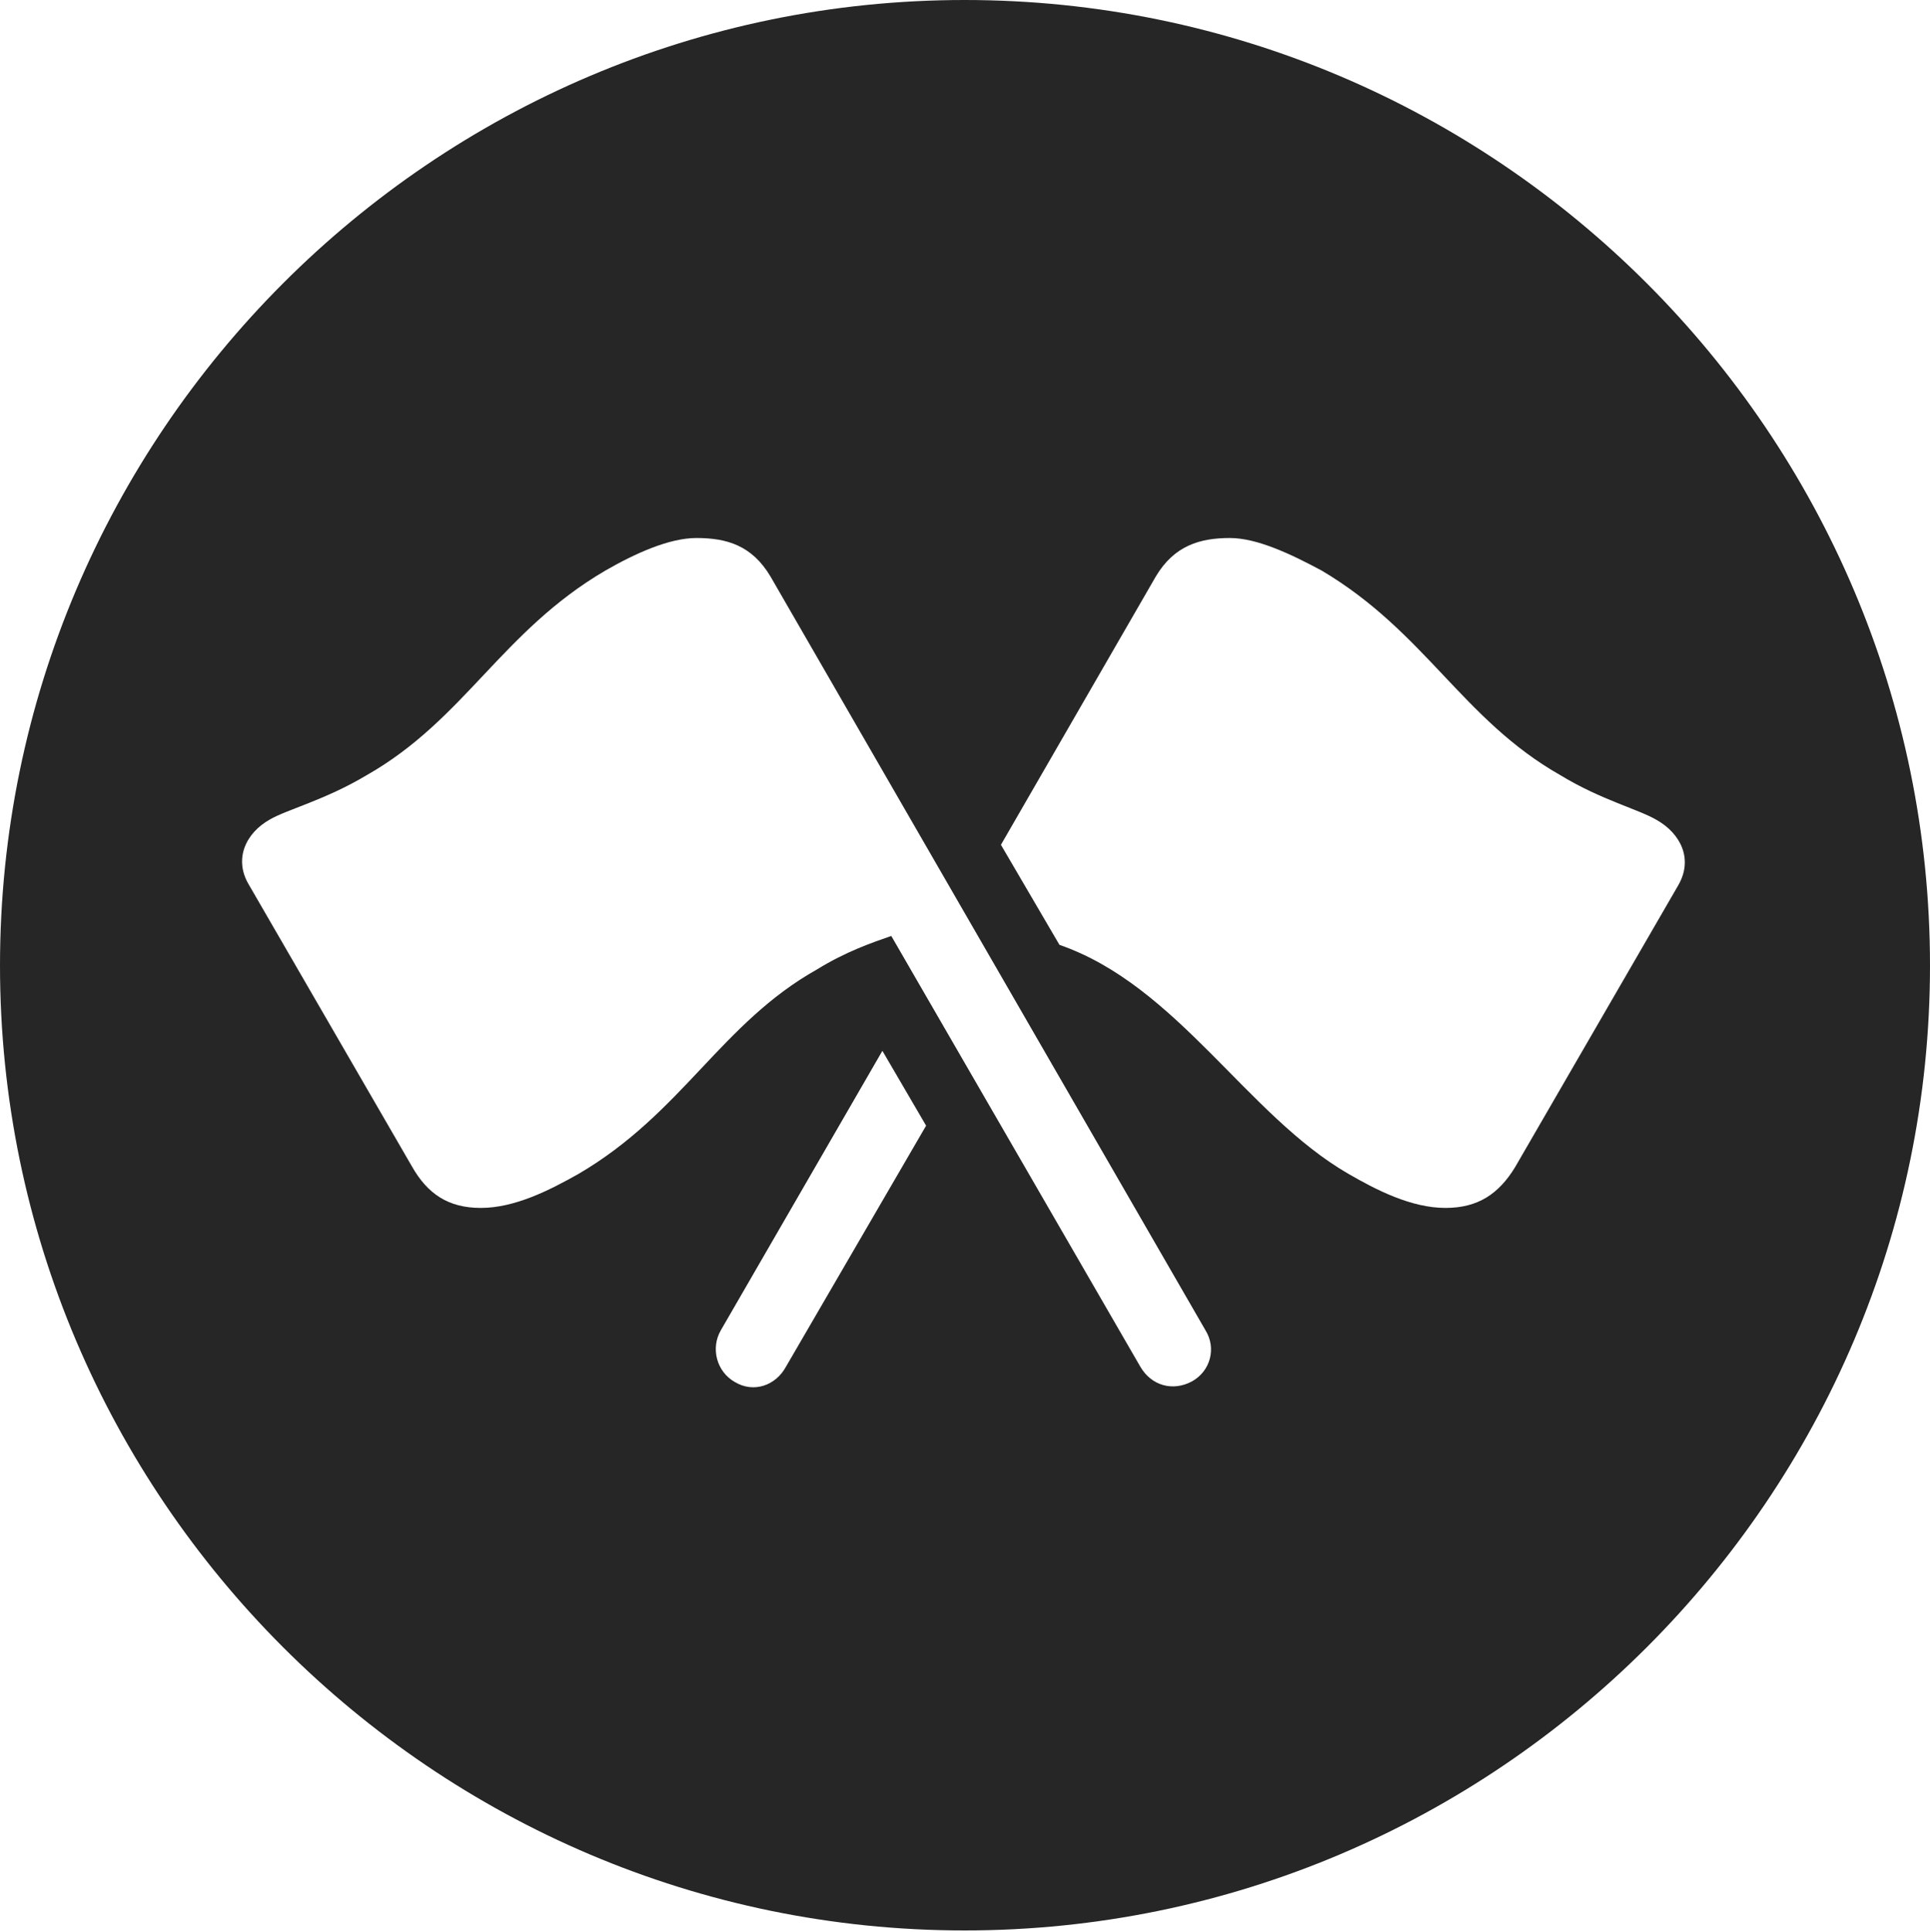 <?xml version="1.0" encoding="UTF-8"?>
<!--Generator: Apple Native CoreSVG 326-->
<!DOCTYPE svg
PUBLIC "-//W3C//DTD SVG 1.1//EN"
       "http://www.w3.org/Graphics/SVG/1.1/DTD/svg11.dtd">
<svg version="1.1" xmlns="http://www.w3.org/2000/svg" xmlns:xlink="http://www.w3.org/1999/xlink" viewBox="0 0 651.25 651.75">
 <g>
  <rect height="651.75" opacity="0" width="651.25" x="0" y="0"/>
  <path d="M651.25 325.75C651.25 505 505 651.25 325.5 651.25C146.25 651.25 0 505 0 325.75C0 146.25 146.25 0 325.5 0C505 0 651.25 146.25 651.25 325.75ZM243.25 448.75C239.75 454.75 241.75 462.75 248 466.25C254.25 470 261.75 467.5 265.25 461L312.5 379.75L297.75 354.5ZM204.25 192.5C169.25 213 156.75 242.75 123.75 261.5C109.5 270 97 273 91 276.5C83 281 78.75 289.75 84 298.5L139 393.5C144.25 402.75 151.25 407.5 162.25 407.5C173.75 407.5 185.5 401.5 195.25 396C230.25 375.5 243.25 345.25 275.75 327C285.5 321 294.25 318 300.75 315.75L384.75 461C388.5 467.5 395.75 469.5 402.25 466C408.5 462.5 410.5 454.75 406.75 448.75L260 194.5C253.75 184 245.25 181.5 235 181.5C225.75 181.5 214.25 186.75 204.25 192.5ZM390 194.5L337.75 285L357.5 318.75C397.25 332.5 420.75 376.25 455 396C464.5 401.5 476.25 407.5 487.75 407.5C498.75 407.5 505.75 402.75 511.25 393.75L566.25 298.75C571.5 289.75 567 281.25 559.25 276.75C553 273 540.5 270 526.5 261.5C493.5 242.75 481 213.25 446 192.5C435.75 187 424.25 181.5 415 181.5C405 181.5 396.25 184 390 194.5Z" fill="black" fill-opacity="0.85"/>
 </g>
</svg>
